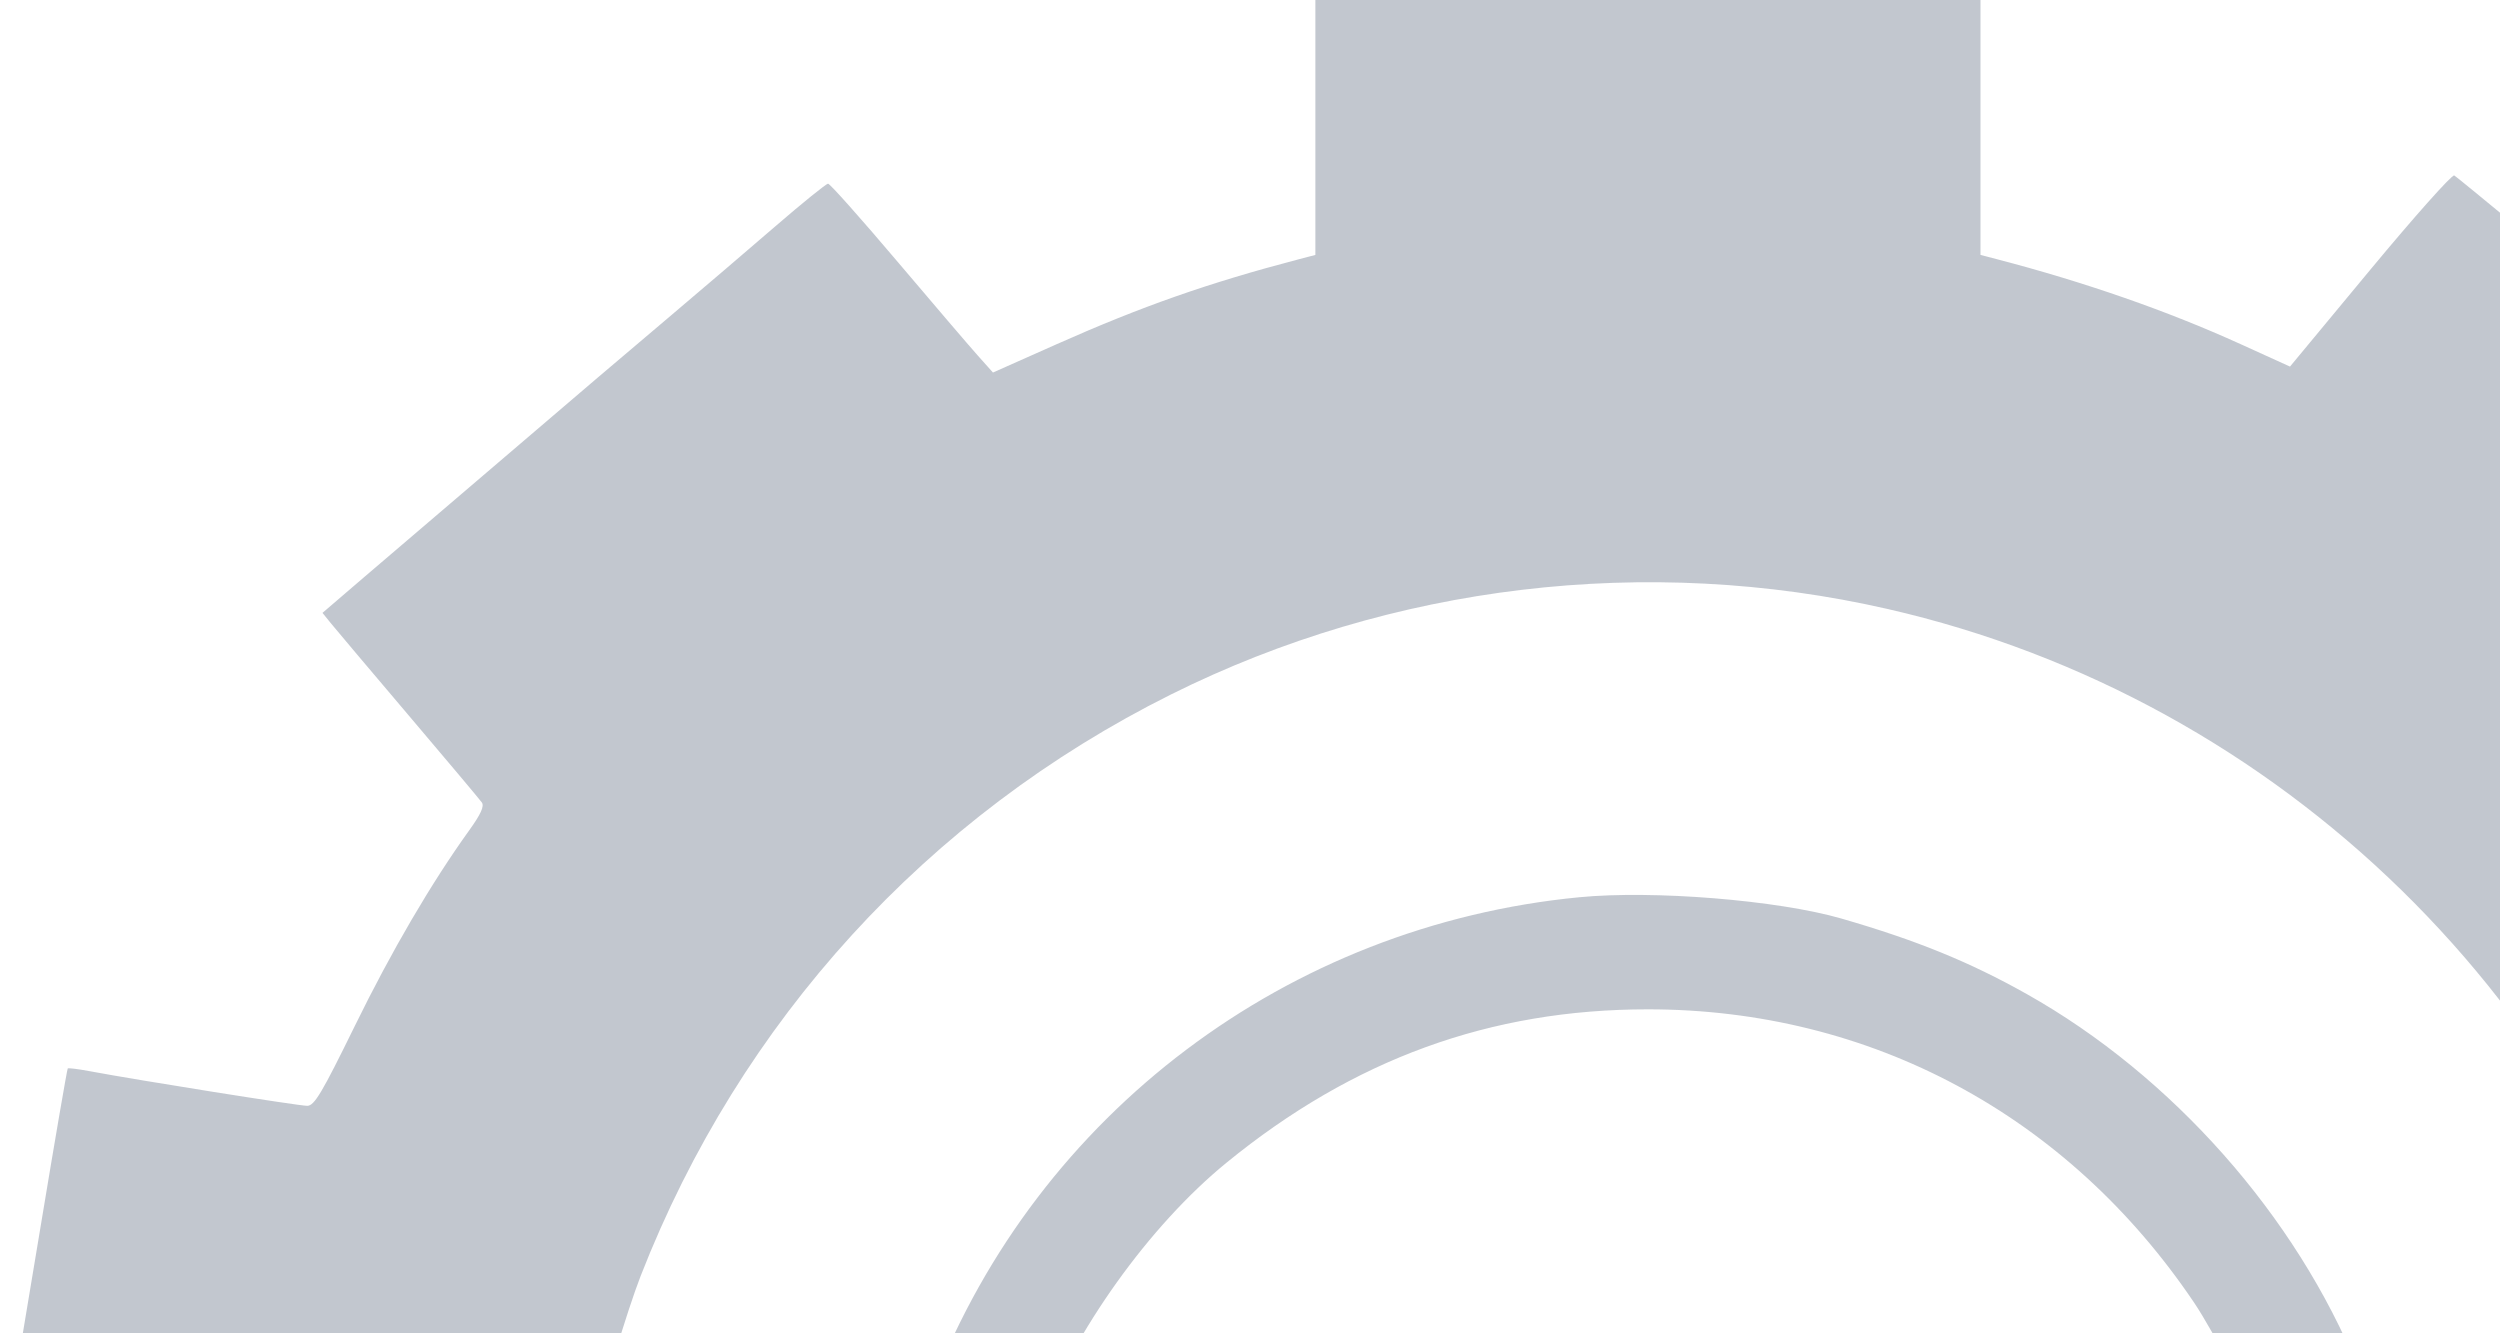 <svg width="375" height="200" viewBox="0 0 375 200" fill="none" xmlns="http://www.w3.org/2000/svg">
<path fill-rule="evenodd" clip-rule="evenodd" d="M197.305 19.119V38.238L194.84 38.884C181.278 42.437 171.295 45.939 158.478 51.639L148.944 55.88L146.655 53.317C145.396 51.907 139.946 45.534 134.543 39.153C129.14 32.773 124.492 27.552 124.212 27.552C123.933 27.552 120.362 30.439 116.276 33.968C112.191 37.496 105.194 43.474 100.727 47.253C96.261 51.031 91.301 55.237 89.706 56.598C68.672 74.548 59.694 82.218 54.538 86.641L48.372 91.932L49.608 93.46C50.287 94.3 55.541 100.524 61.284 107.289C67.026 114.055 71.973 119.941 72.276 120.37C72.669 120.925 72.129 122.121 70.401 124.524C64.675 132.487 58.749 142.615 53.25 153.837C48.283 163.973 47.164 165.856 46.091 165.873C44.916 165.892 20.665 162.032 13.478 160.683C11.75 160.358 10.258 160.172 10.162 160.268C10.065 160.364 8.282 170.74 6.199 183.325C4.116 195.91 2.019 208.425 1.539 211.137C1.06 213.849 0.667 216.395 0.668 216.796C0.669 217.376 9.644 217.494 44.586 217.376L88.503 217.227L89.014 214.907C90.24 209.348 94.127 196.444 96.097 191.397C111.015 153.17 139.117 122.368 175.705 104.142C208.783 87.663 247.064 83.101 283.118 91.342C342.235 104.853 389.253 150.84 404.114 209.687L406.018 217.227L449.864 217.376C480.081 217.479 493.709 217.336 493.709 216.918C493.709 215.948 484.413 160.465 484.218 160.269C484.12 160.172 482.627 160.358 480.899 160.683C473.776 162.02 449.457 165.893 448.181 165.893C447.257 165.893 446.672 165.463 446.404 164.588C445.623 162.038 438.06 146.944 434.415 140.661C430.608 134.099 426.093 127.097 422.533 122.233C421.419 120.712 420.638 119.146 420.797 118.753C420.957 118.361 423.528 115.136 426.51 111.588C442.538 92.521 444.59 89.842 443.758 89.068C441.307 86.79 368.687 26.526 368.138 26.316C367.776 26.177 362.085 32.571 355.489 40.526L343.498 54.988L336.092 51.621C325.124 46.635 312.773 42.331 299.538 38.881L297.073 38.238V19.119V0H247.189H197.305V19.119ZM236.896 134.586C193.155 138.82 155.754 166.997 139.909 207.653C138.629 210.94 137.415 214.512 137.213 215.589L136.845 217.548L145.675 217.388L154.504 217.227L155.813 213.747C161.128 199.614 172.413 183.846 183.964 174.414C203.005 158.866 223.518 151.399 247.189 151.399C280.582 151.399 310.128 167.255 329.084 195.347C332.149 199.888 338.172 211.58 339.385 215.342L340.086 217.517H349.032C353.952 217.517 357.974 217.452 357.97 217.372C357.933 216.642 355.342 209.266 353.73 205.3C344.429 182.418 325.804 161.363 304.033 149.118C295.44 144.285 287.445 141.028 276.191 137.776C266.666 135.024 248.016 133.51 236.896 134.586ZM0.669 283.283C0.669 284.651 9.874 340.024 10.147 340.298C10.288 340.439 18.406 339.218 28.186 337.584C37.967 335.95 46.383 334.694 46.889 334.795C47.412 334.898 48.964 337.477 50.489 340.777C56.289 353.33 62.482 364.093 70.347 375.281L74.213 380.783L71.809 383.768C70.486 385.41 65.876 391.026 61.563 396.248C51.447 408.496 50.38 409.923 50.815 410.627C51.428 411.62 126.001 473.601 126.727 473.721C127.319 473.819 134.111 465.818 147.286 449.498L150.922 444.994L157.79 448.077C169.362 453.271 182.596 457.93 194.84 461.119L197.305 461.762V480.881V500H247.189H297.073V480.881V461.762L299.248 461.194C300.445 460.882 303.049 460.214 305.036 459.709C311.902 457.965 325.818 452.88 334.776 448.842C339.721 446.613 344.289 444.667 344.927 444.517C345.778 444.318 346.627 444.932 348.117 446.825C349.234 448.245 354.454 454.443 359.718 460.599C364.982 466.754 369.46 472.045 369.669 472.356C370.063 472.94 371.402 471.881 384.659 460.508C388.966 456.813 400.713 446.794 410.762 438.245C449.055 405.668 446.197 408.282 445.09 406.839C444.554 406.139 439.547 400.133 433.964 393.491C428.381 386.85 423.351 380.838 422.786 380.132C421.779 378.872 421.823 378.757 425.133 374.024C432.112 364.042 439.648 350.693 444.406 339.88L446.844 334.343L465.43 337.427C475.652 339.124 484.122 340.406 484.252 340.277C484.511 340.017 493.709 284.584 493.709 283.283C493.709 282.599 486.992 282.498 449.829 282.624L405.949 282.773L404.865 287.413C397.736 317.918 382.437 344.744 359.345 367.226C316.696 408.751 254.724 423.143 197.503 404.813C146.856 388.59 106.179 346.456 91.739 295.262C90.522 290.945 89.296 286.369 89.014 285.093L88.503 282.773L44.586 282.624C7.391 282.498 0.669 282.599 0.669 283.283ZM137.216 284.426C137.72 287.111 141.669 297.117 144.241 302.225C151.348 316.338 162.356 329.935 175.263 340.546C203.557 363.805 244.424 371.807 280.02 361.057C310.664 351.802 335.848 330.737 350.207 302.35C352.575 297.667 357.978 284.031 357.978 282.735C357.978 282.596 353.952 282.483 349.032 282.483H340.086L339.385 284.658C338.172 288.42 332.149 300.112 329.084 304.653C320.001 318.114 310.149 327.346 295.84 335.806C274.593 348.368 246.549 352.007 221.783 345.415C196.824 338.772 174.278 321.263 161.891 298.903C159.297 294.222 155.913 286.91 154.761 283.498C154.455 282.59 153.482 282.483 145.634 282.483H136.851L137.216 284.426Z" fill="#0E2243" fill-opacity="0.25"/>
</svg>
